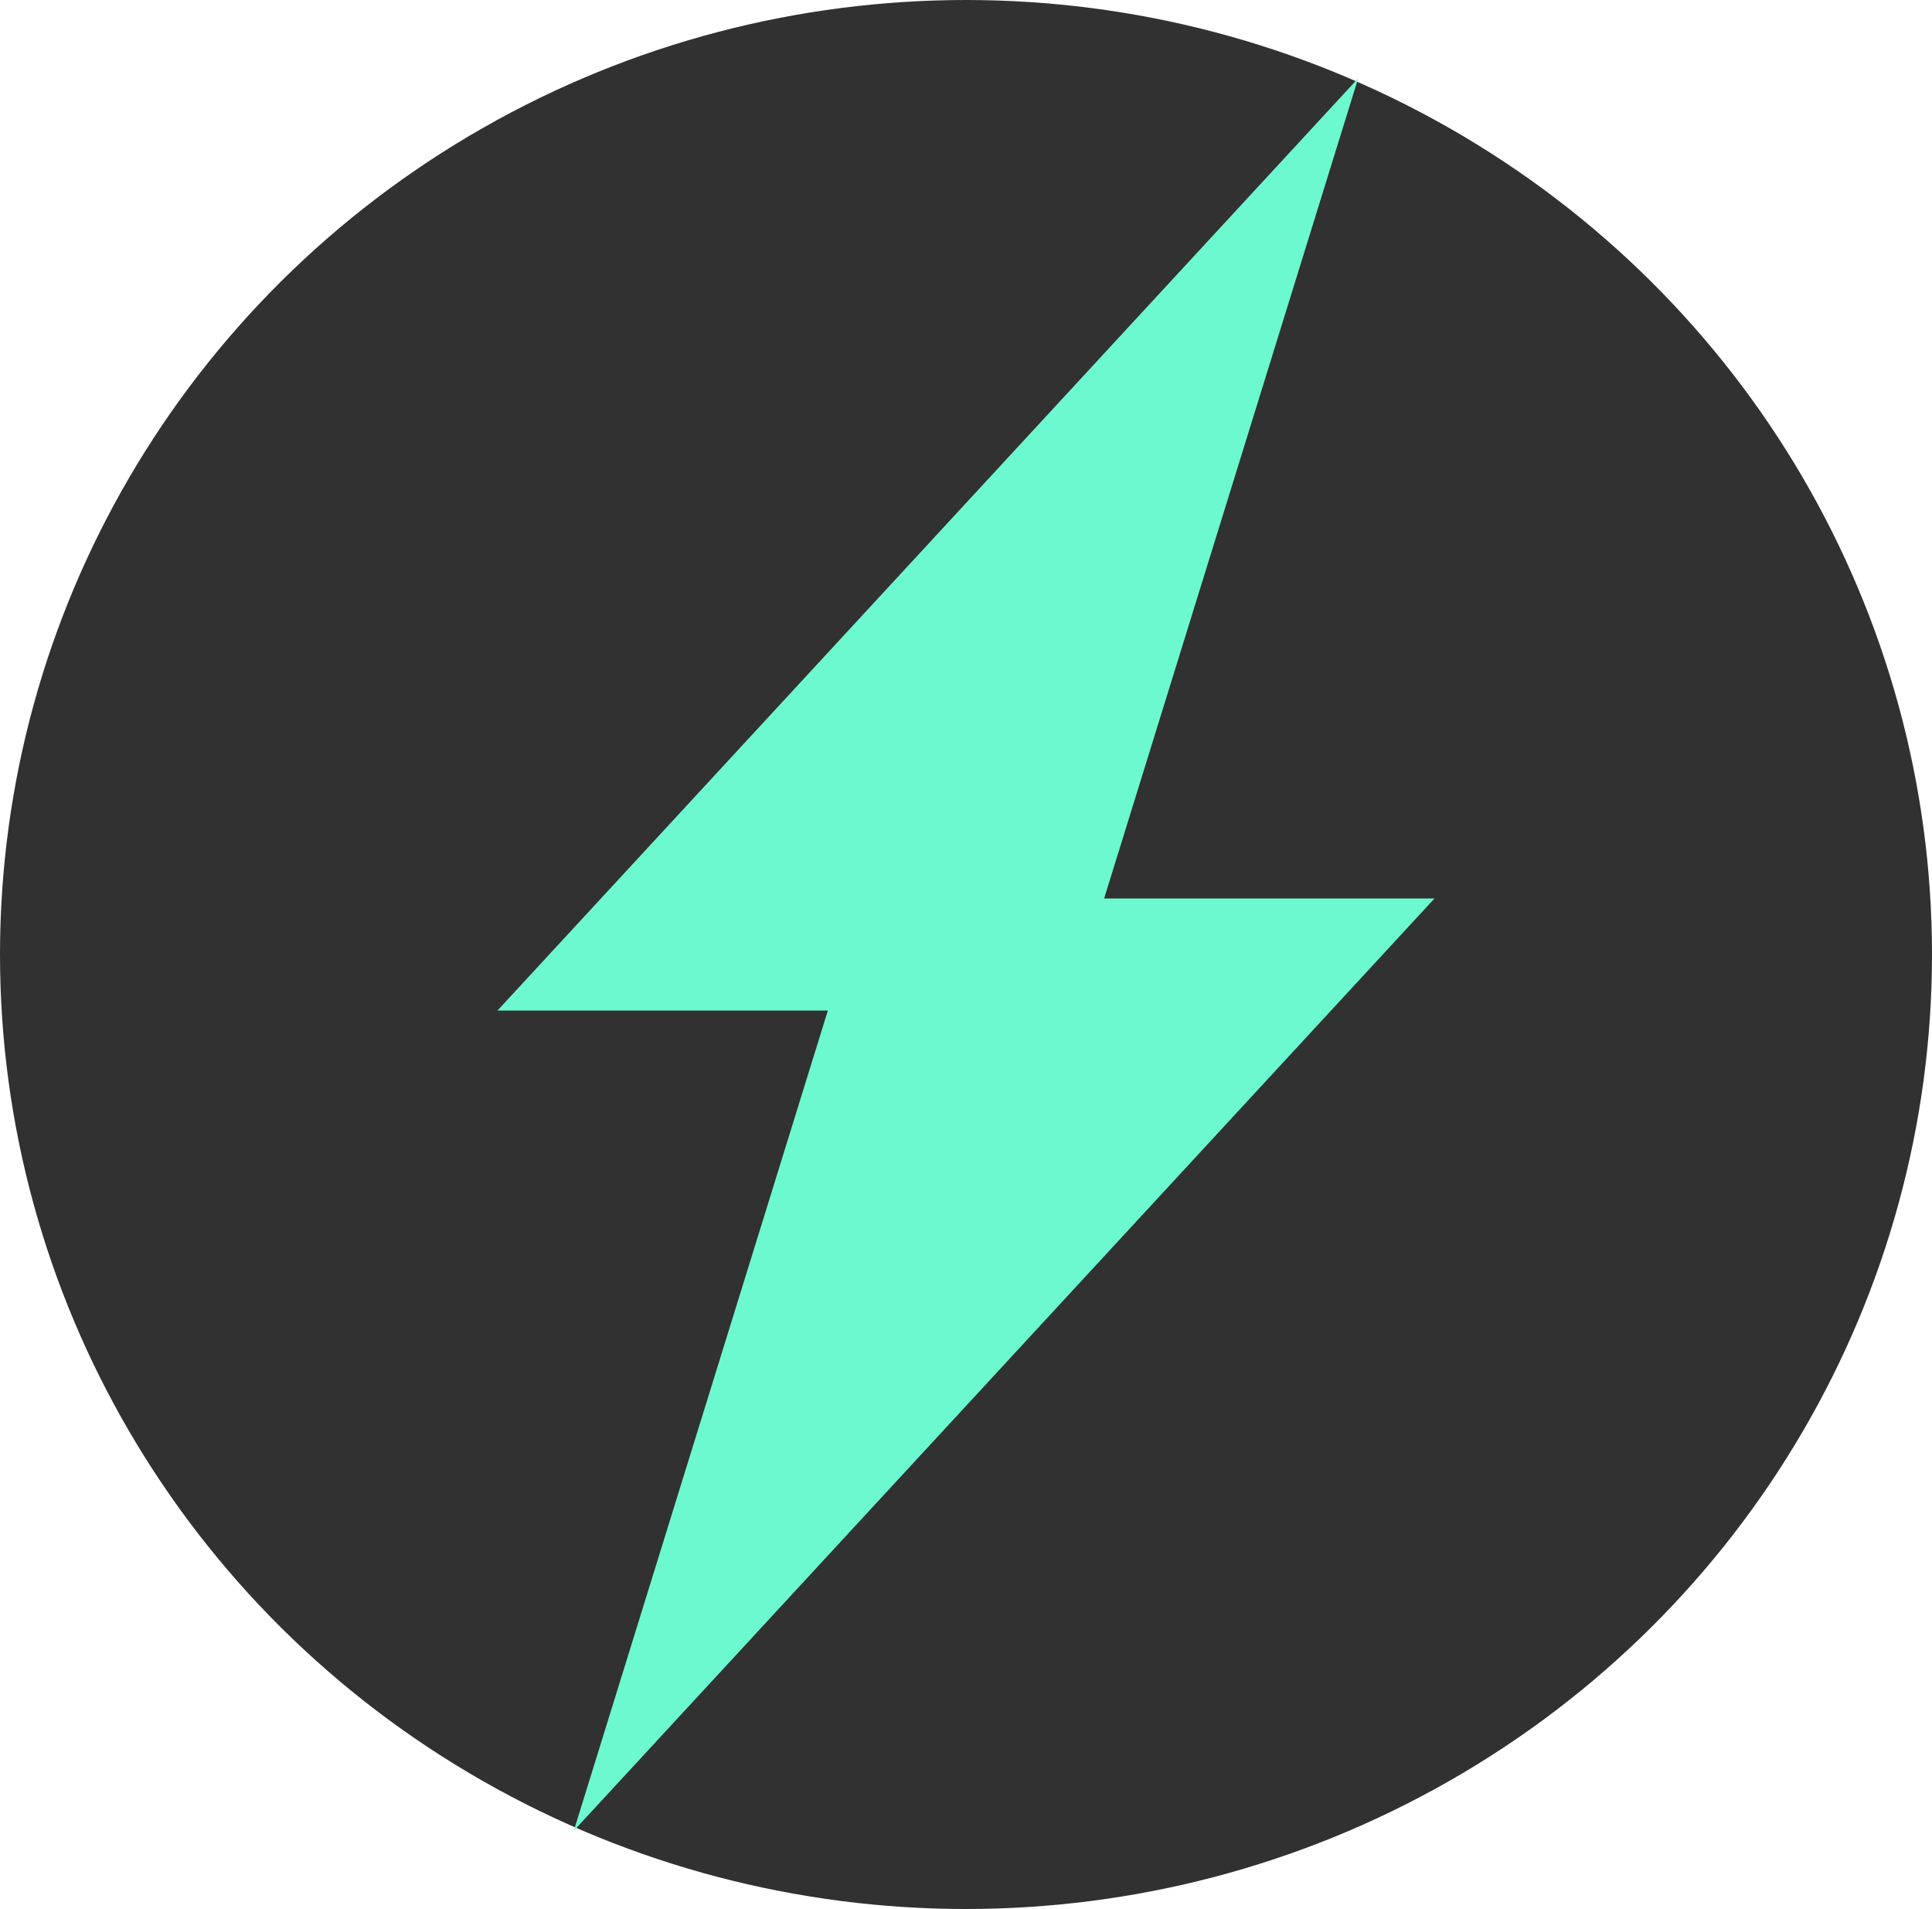 <svg xmlns="http://www.w3.org/2000/svg" width="20" height="19.76" viewBox="0 0 20 19.76"><defs><style>.cls-1{fill:#313131;}.cls-2{fill:#6cf9cf;}</style></defs><title>Asset 13</title><g id="Layer_2" data-name="Layer 2"><g id="Content"><ellipse class="cls-1" cx="10" cy="9.88" rx="10" ry="9.88"/><polygon class="cls-2" points="14.85 9.3 11.43 9.3 14.06 0.81 5.15 10.46 8.57 10.46 5.94 18.95 14.85 9.3"/></g></g></svg>